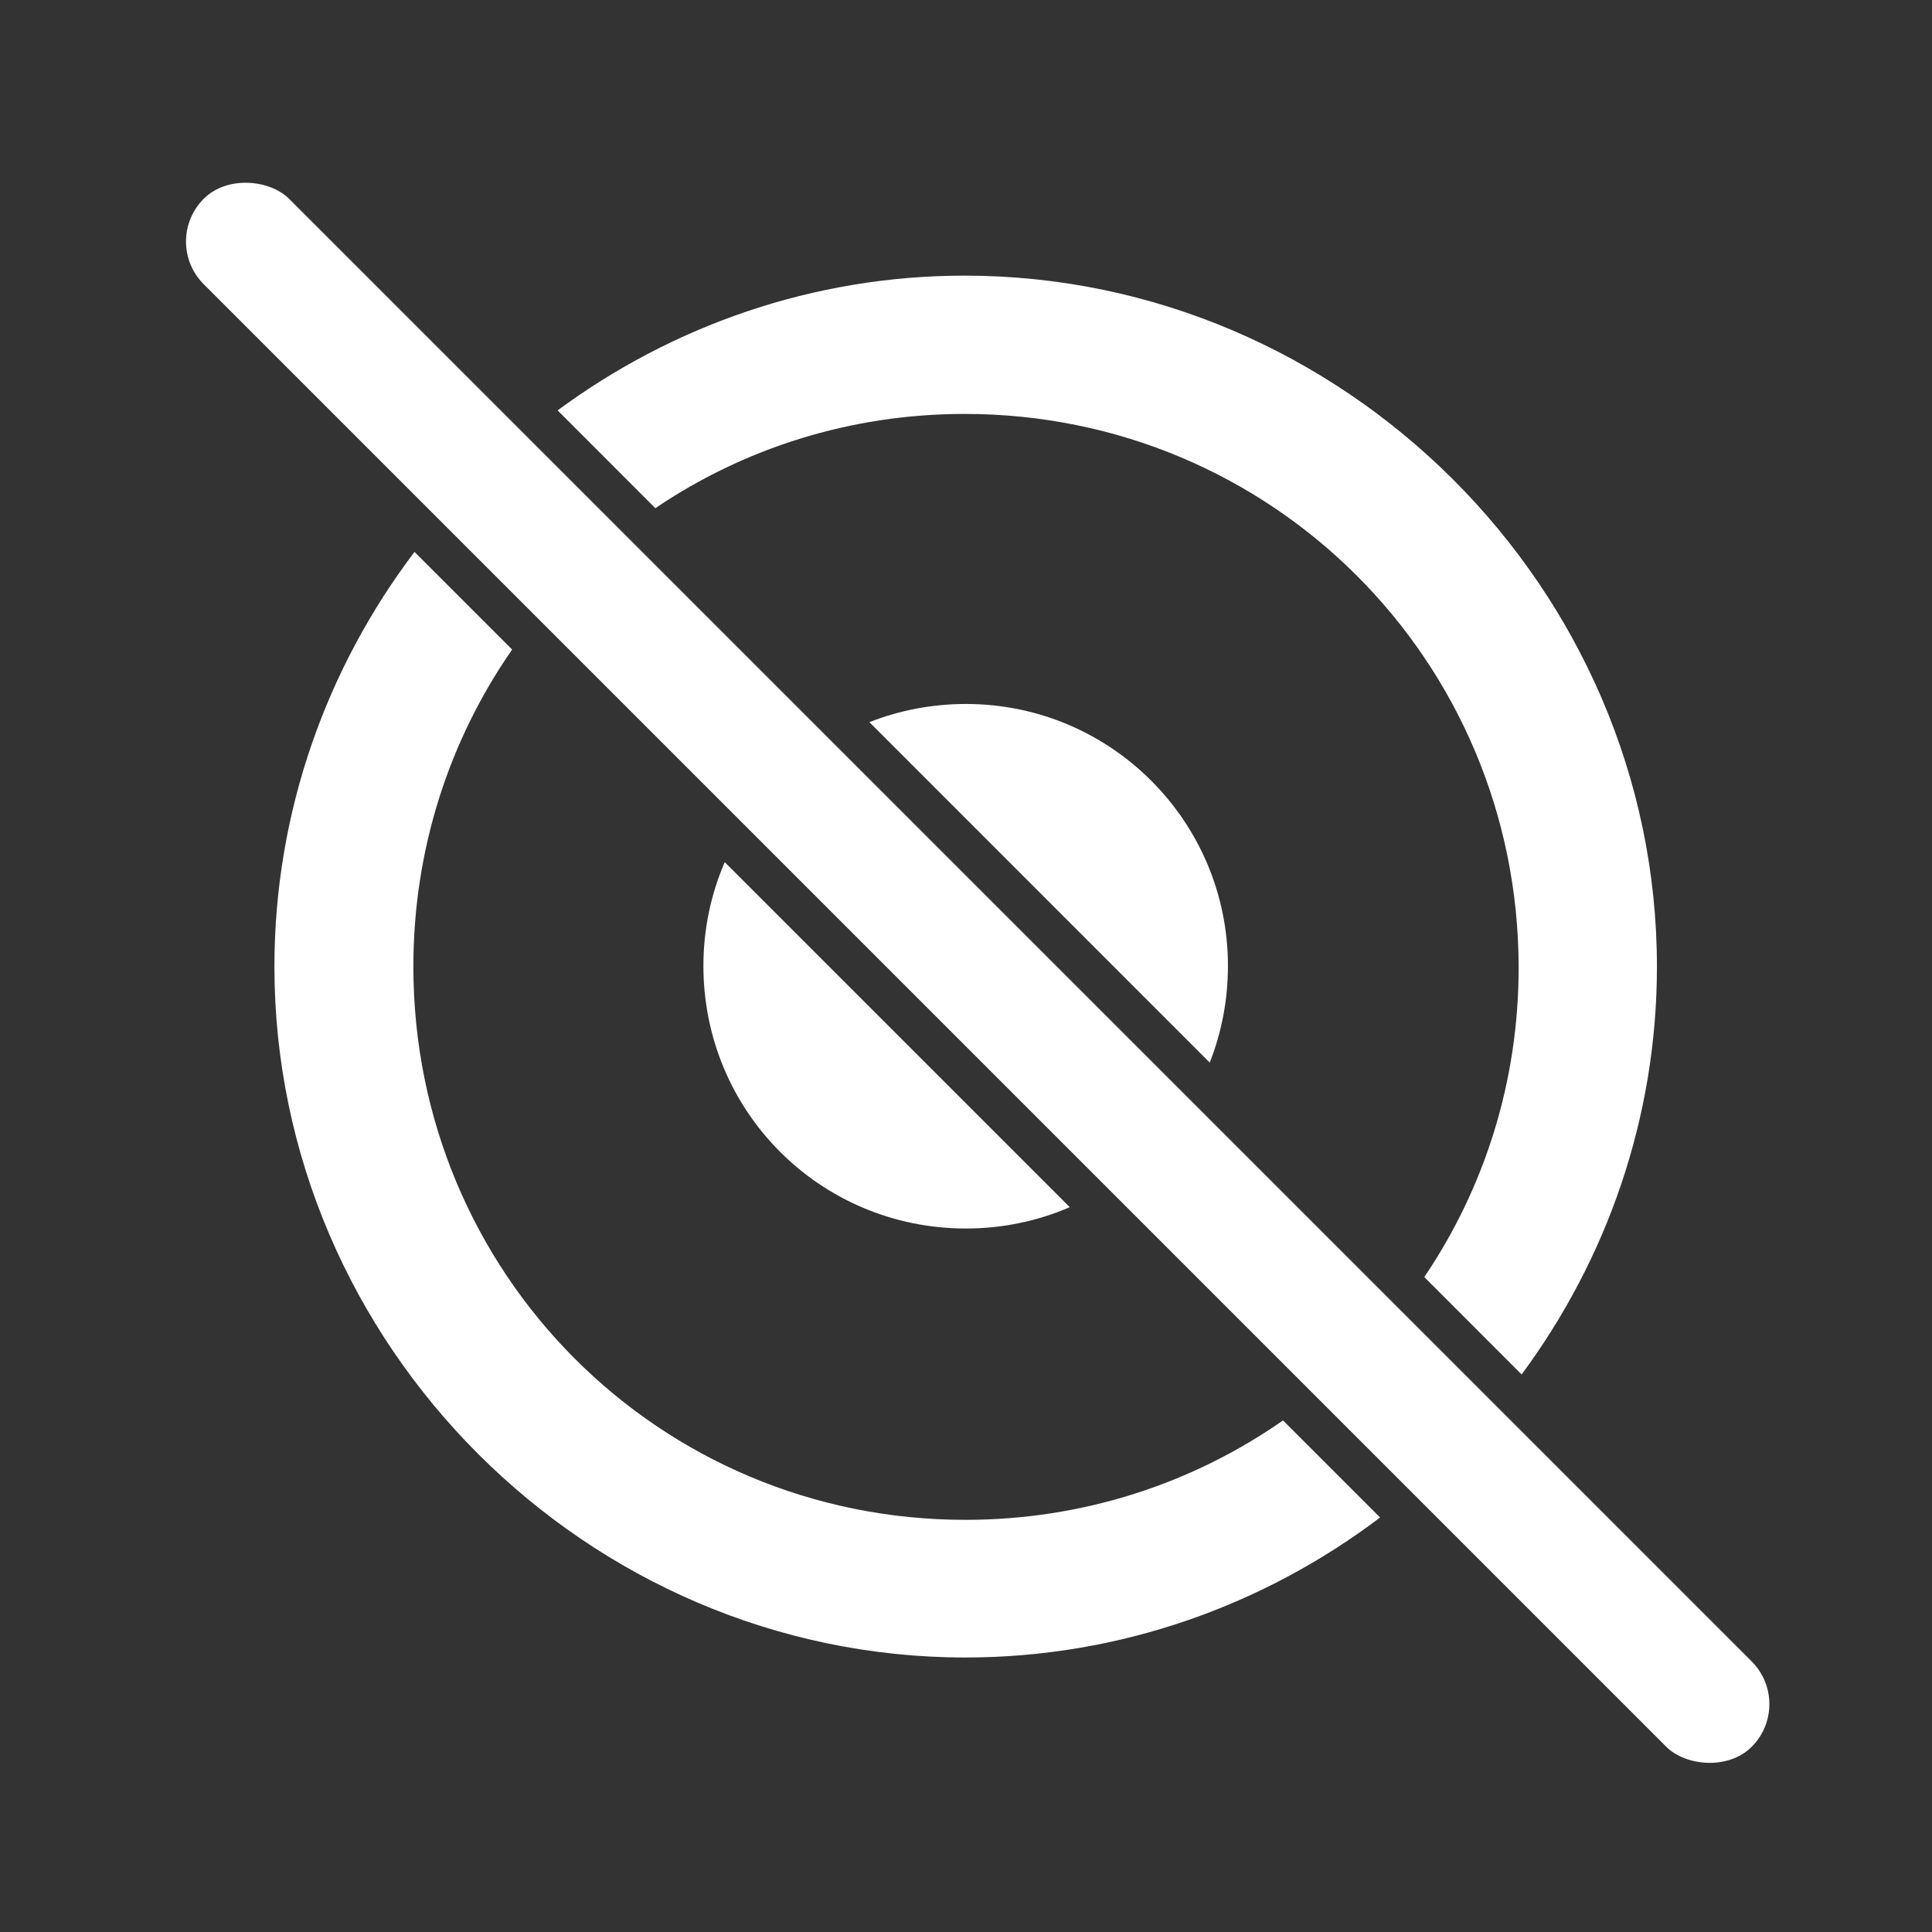 <svg width="24" height="24" viewBox="0 0 24 24" fill="none" xmlns="http://www.w3.org/2000/svg">
<rect x="0" y="0" width="24" height="24" fill="#333333" stroke="none"/>
<path fill-rule="evenodd" clip-rule="evenodd" d="M18.902 17.074C19.957 15.649 20.583 13.893 20.583 12.007C20.583 7.309 16.69 3.424 11.983 3.424C10.1 3.424 8.349 4.048 6.927 5.098L8.141 6.313C9.234 5.573 10.556 5.142 11.983 5.142C15.793 5.142 18.856 8.197 18.865 12.007C18.868 13.439 18.436 14.766 17.693 15.864L18.902 17.074ZM15.938 17.645L17.144 18.851C15.704 19.94 13.916 20.59 11.992 20.59C7.293 20.59 3.409 16.705 3.409 12.007C3.409 10.083 4.059 8.296 5.149 6.856L6.362 8.069C5.588 9.182 5.135 10.538 5.135 12.007C5.135 15.817 8.182 18.88 11.992 18.88C13.462 18.88 14.822 18.424 15.938 17.645ZM15.028 13.2C15.174 12.828 15.254 12.423 15.254 11.998C15.254 10.206 13.801 8.745 12 8.745C11.575 8.745 11.171 8.825 10.8 8.971L15.028 13.2ZM9.003 10.71L13.289 14.996C12.894 15.167 12.458 15.261 12 15.261C10.19 15.261 8.738 13.808 8.738 11.998C8.738 11.541 8.832 11.106 9.003 10.71Z" fill="white"/>
<rect x="2" y="3" width="1.5" height="27.195" rx="0.75" transform="rotate(-45 2 3)" fill="white"/>
</svg>

